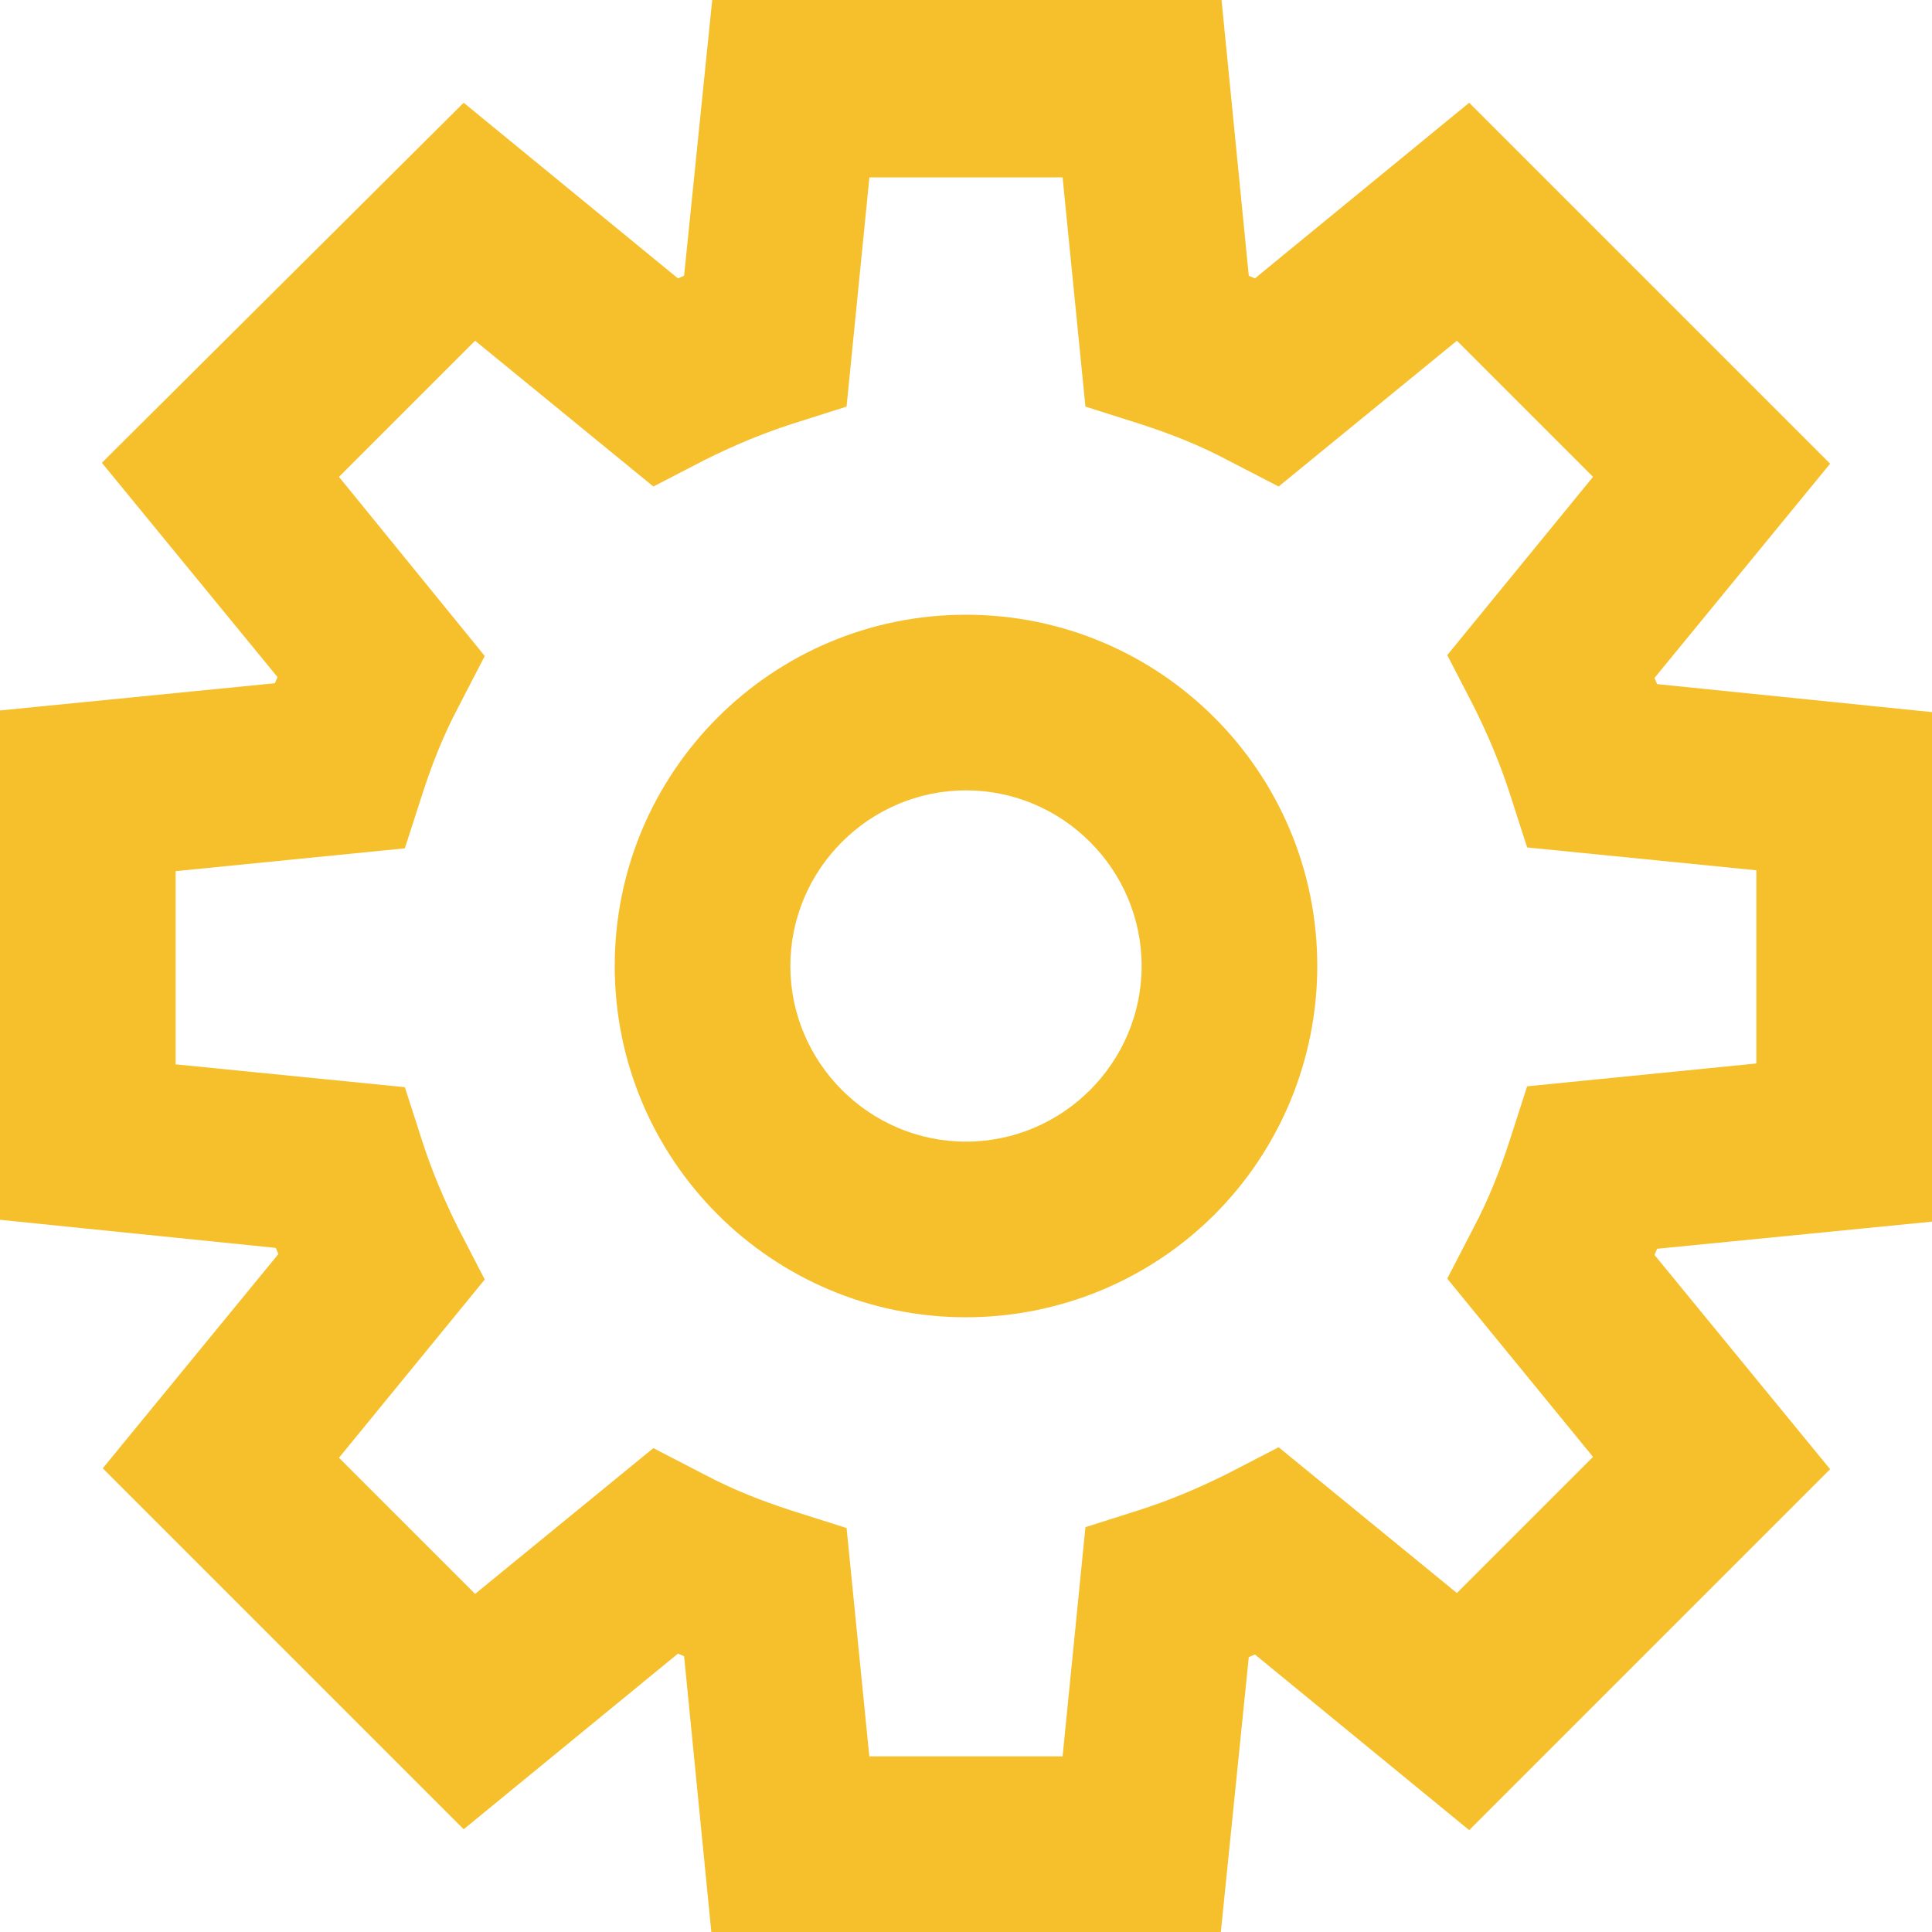 <?xml version="1.0" encoding="UTF-8"?>
<svg id="Capa_41" data-name="Capa 41" xmlns="http://www.w3.org/2000/svg" viewBox="0 0 22 22">
  <defs>
    <style>
      .cls-1 {
        fill: #f6c02c;
      }
    </style>
  </defs>
  <g id="Artboard">
    <g id="ic_settings-active" data-name="ic settings-active">
      <g id="Group_8818" data-name="Group 8818">
        <g id="Group_8816" data-name="Group 8816">
          <path id="Path_18871" data-name="Path 18871" class="cls-1" d="m13.9,22h-5.8l-.31-3.14-.07-.03-2.44,2-4.11-4.11,2-2.44-.03-.07-3.14-.32v-5.8l3.13-.31.03-.07-2-2.44L5.28,1.17l2.44,2,.07-.03.32-3.14h5.8l.31,3.14.07.03,2.44-2,4.11,4.11-2,2.44.03.07,3.14.32v5.8l-3.14.31-.03.07,2,2.44-4.11,4.11-2.44-2-.07.03-.32,3.15Zm-4-2h2.2l.26-2.61.63-.2c.34-.11.67-.25.99-.41l.58-.3,2.03,1.66,1.55-1.55-1.66-2.03.3-.58c.17-.32.3-.65.41-.99l.2-.62,2.61-.26v-2.2l-2.61-.26-.2-.62c-.11-.34-.25-.67-.41-.99l-.3-.58,1.66-2.03-1.55-1.55-2.03,1.66-.58-.3c-.32-.17-.65-.3-.99-.41l-.63-.2-.26-2.61h-2.2l-.26,2.61-.63.2c-.34.11-.67.25-.99.41l-.58.3-2.03-1.66-1.55,1.55,1.66,2.04-.3.58c-.17.32-.3.65-.41.99l-.2.62-2.61.26v2.2l2.61.26.2.62c.11.34.25.67.41.99l.3.58-1.66,2.03,1.55,1.55,2.03-1.66.58.3c.32.17.65.3.99.41l.63.2.26,2.61Z"/>
        </g>
        <g id="Group_8817" data-name="Group 8817">
          <path id="Path_18872" data-name="Path 18872" class="cls-1" d="m11,15c-2.21,0-4-1.79-4-4s1.79-4,4-4,4,1.79,4,4c0,1.06-.42,2.08-1.17,2.83-.75.75-1.77,1.17-2.83,1.17Zm0-6c-1.1,0-2,.9-2,2s.9,2,2,2,2-.9,2-2-.9-2-2-2Z"/>
        </g>
      </g>
    </g>
  </g>
</svg>